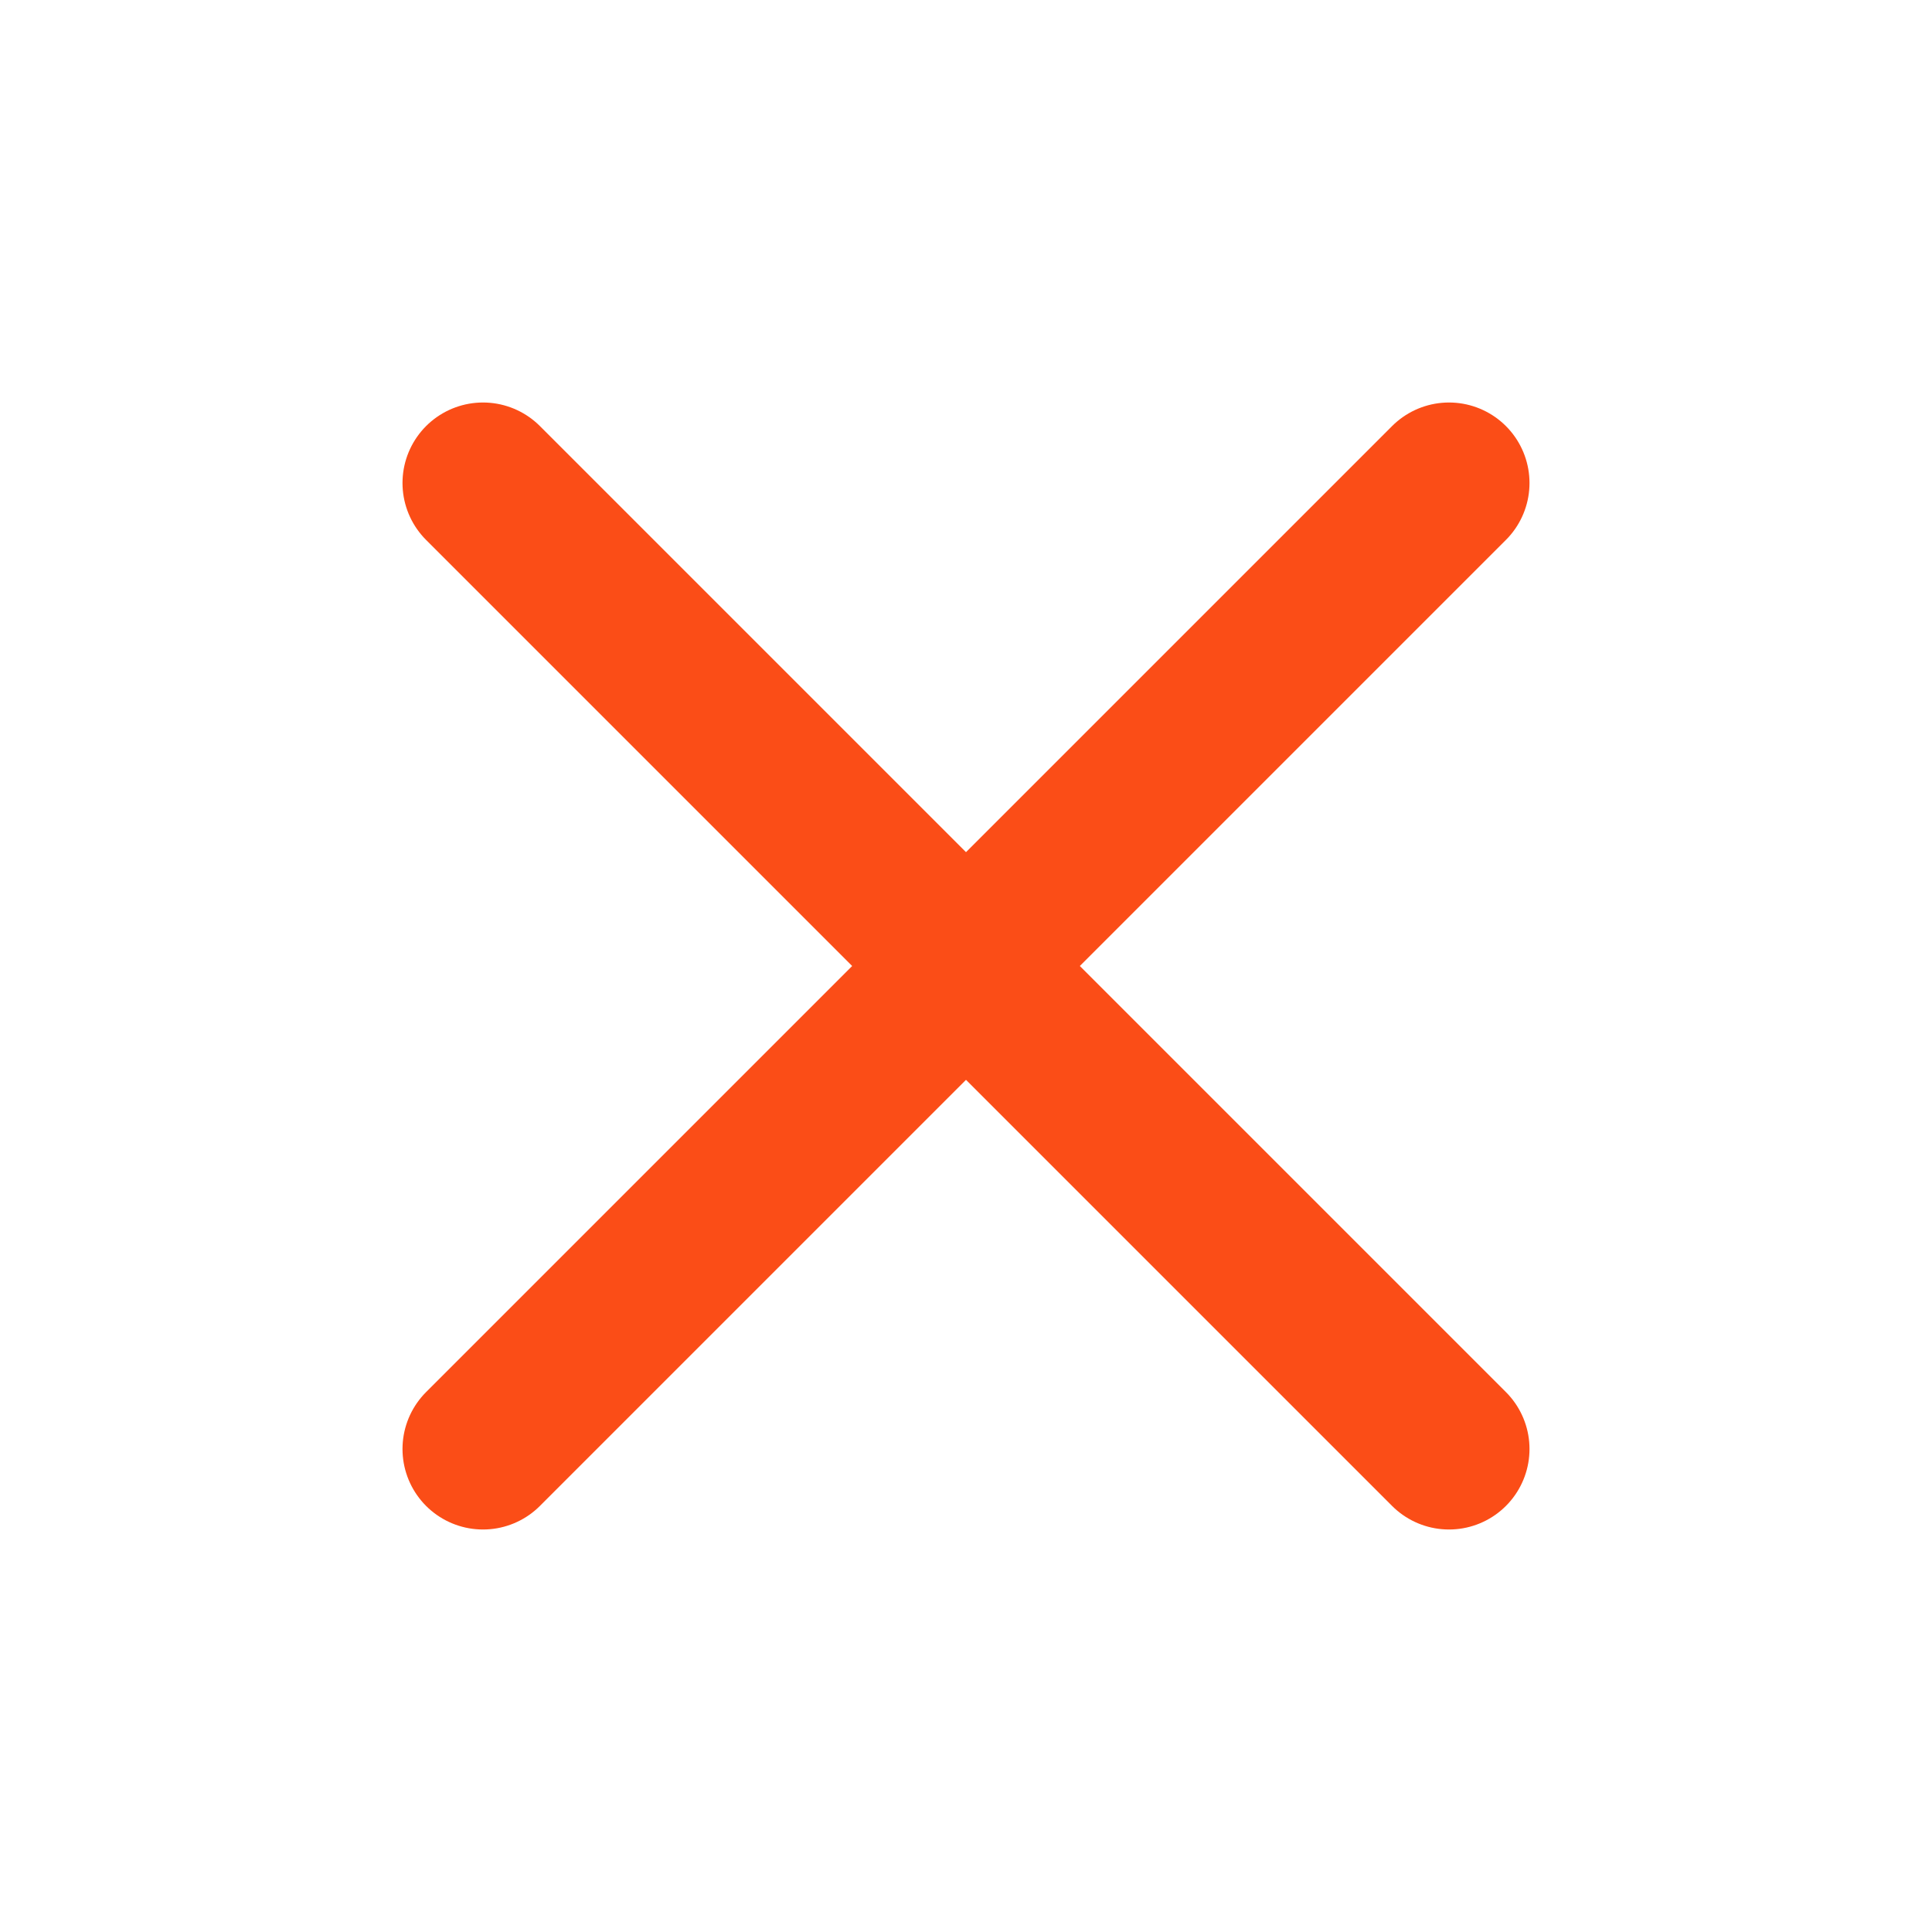 <svg xmlns="http://www.w3.org/2000/svg" width="40" height="40" viewBox="0 0 24 24" fill="none">
<path d="M18 6L6 18M6 6L18 18" stroke="#FB4D17" stroke-width="2" stroke-linecap="round" stroke-linejoin="round"/>
</svg>